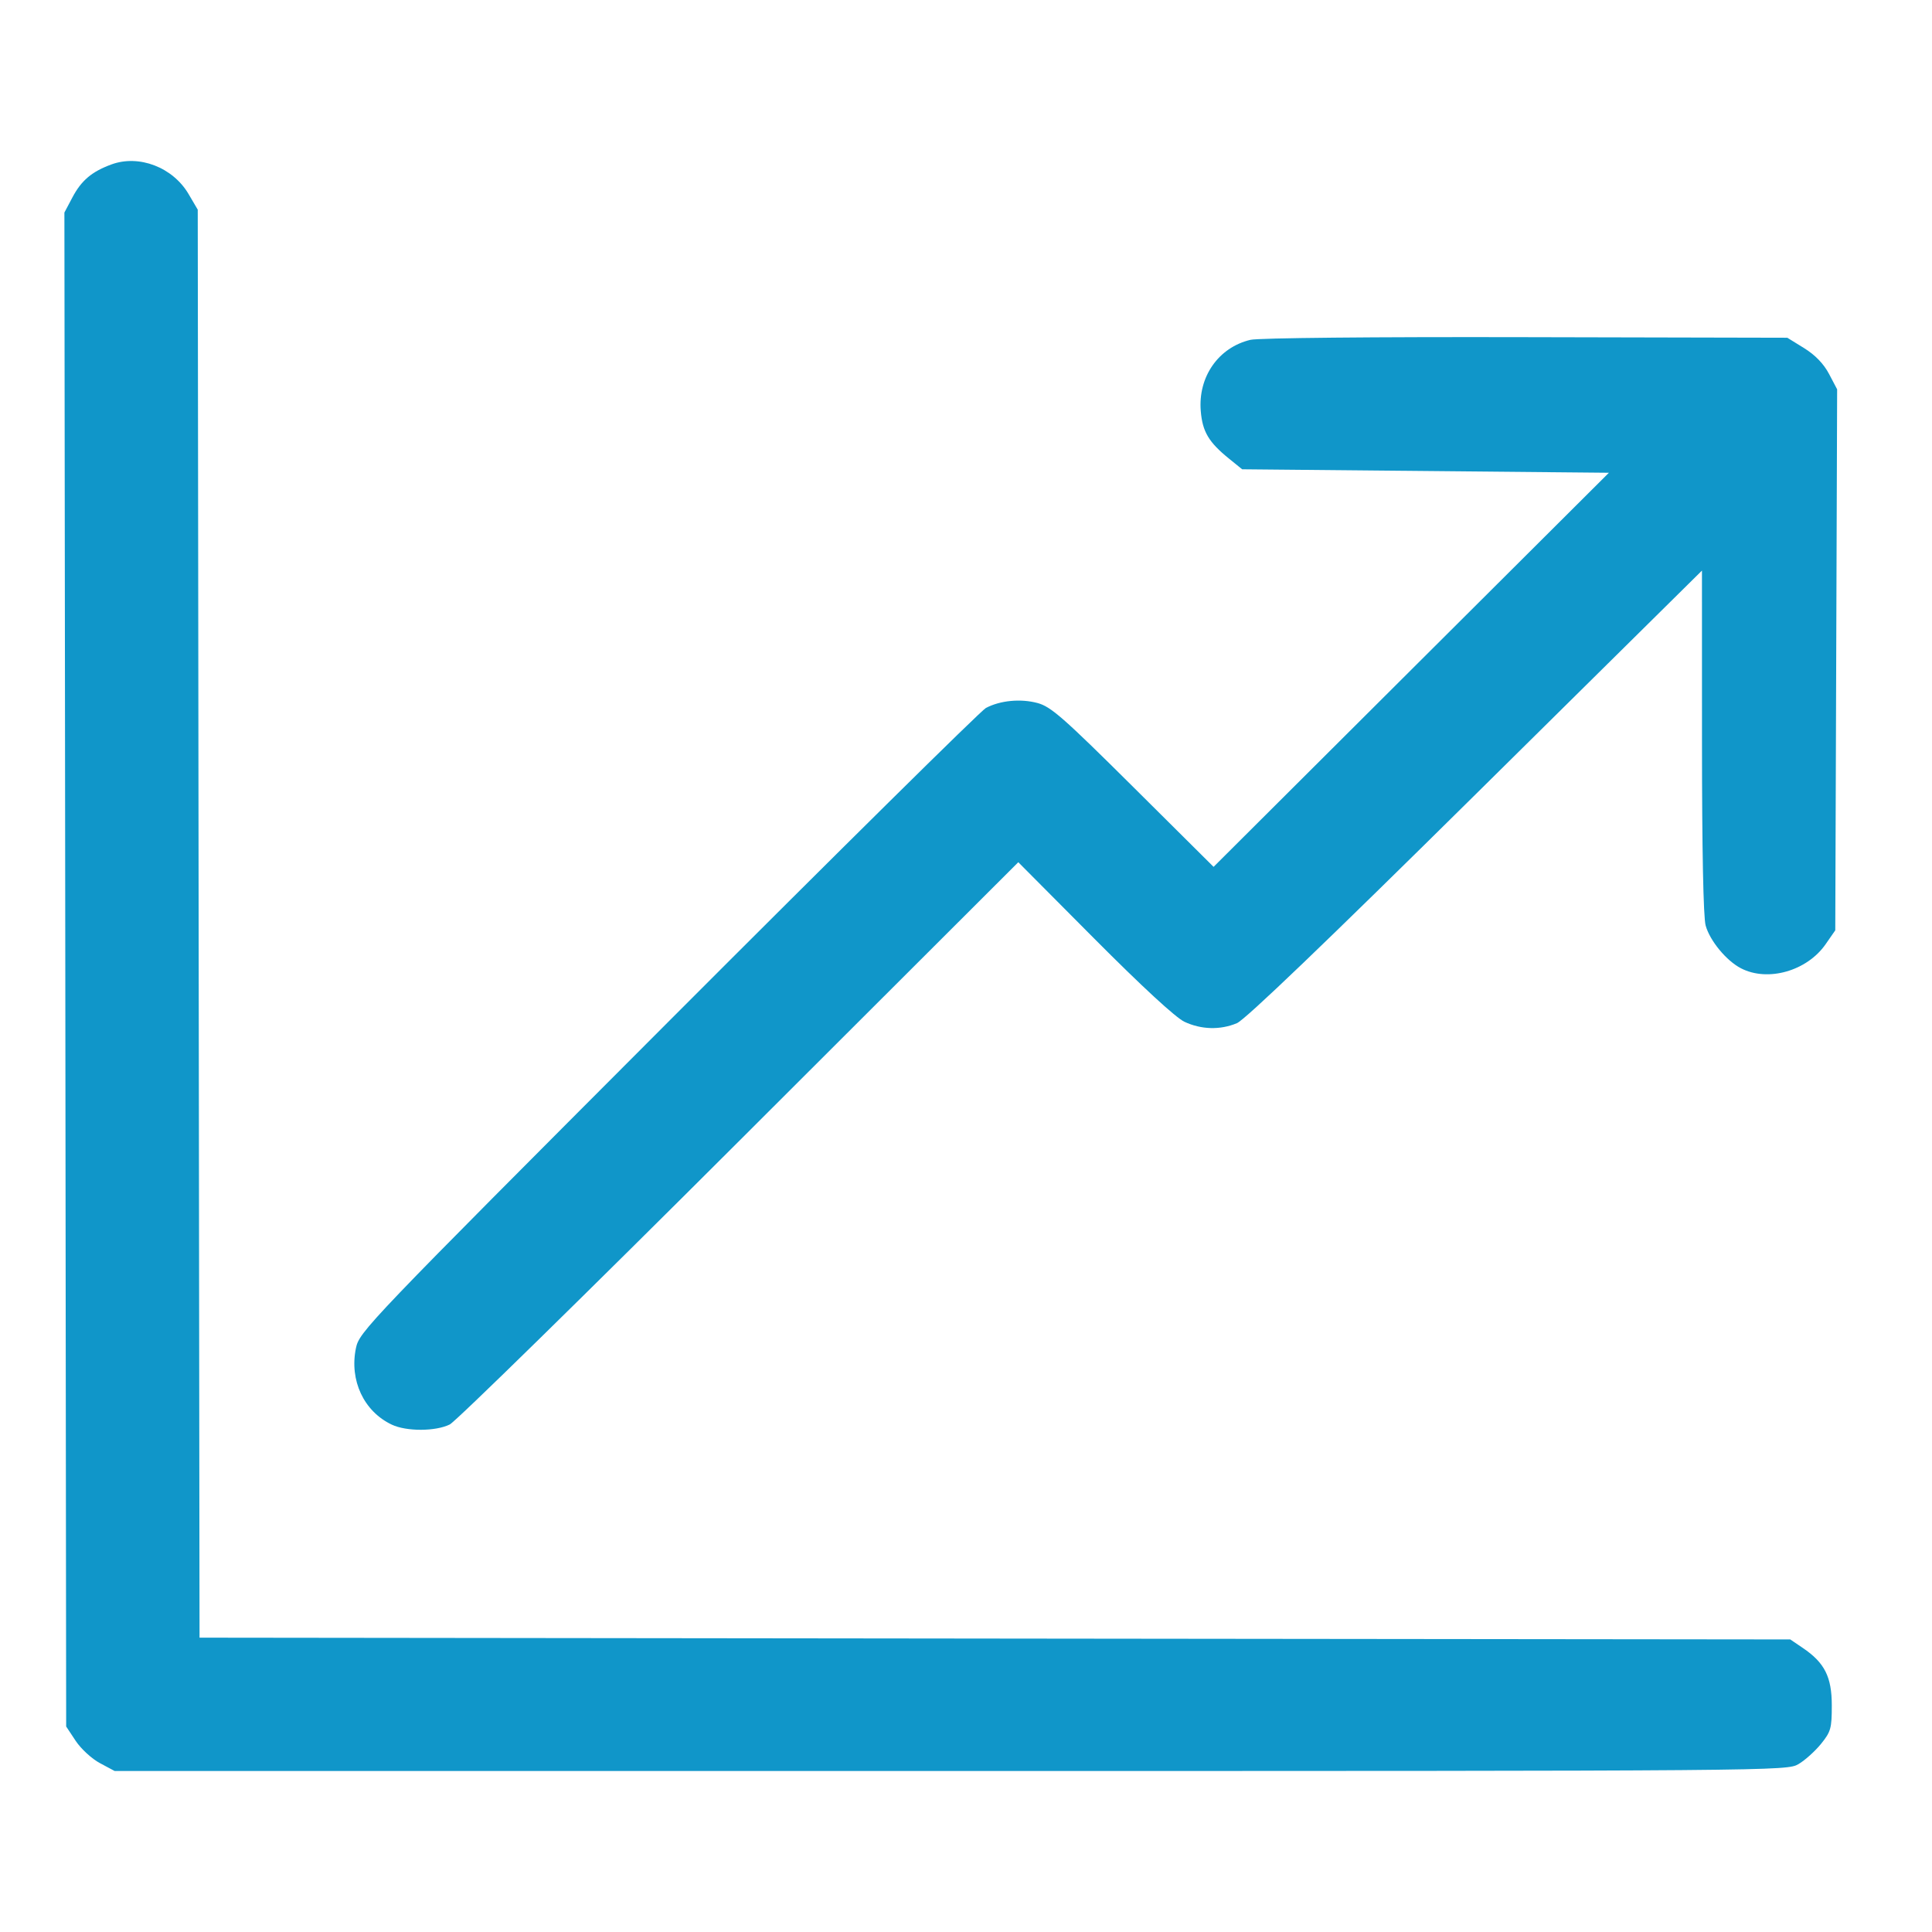 <svg width="60" height="60" viewBox="0 0 60 60" fill="none" xmlns="http://www.w3.org/2000/svg">
<path fill-rule="evenodd" clip-rule="evenodd" d="M3.459 5.107C2.848 5.332 2.527 5.604 2.247 6.134L2 6.601L2.028 30.109L2.055 53.618L2.351 54.065C2.514 54.311 2.852 54.622 3.104 54.756L3.56 55H29.525C55.297 55 55.493 54.998 55.855 54.785C56.056 54.667 56.37 54.384 56.554 54.157C56.859 53.78 56.888 53.675 56.888 52.966C56.888 52.077 56.667 51.638 55.987 51.178L55.598 50.914L30.897 50.887L6.197 50.859L6.169 28.685L6.141 6.511L5.856 6.026C5.367 5.194 4.316 4.792 3.459 5.107ZM38.832 10.554C37.839 10.791 37.202 11.704 37.291 12.767C37.344 13.407 37.538 13.734 38.17 14.245L38.576 14.574L44.271 14.628L49.966 14.682L43.827 20.801L37.689 26.921L35.193 24.44C33.016 22.277 32.636 21.944 32.218 21.832C31.693 21.692 31.059 21.753 30.616 21.988C30.46 22.072 26.018 26.461 20.746 31.742C11.371 41.135 11.159 41.357 11.053 41.871C10.848 42.87 11.299 43.832 12.166 44.243C12.621 44.459 13.531 44.456 13.968 44.238C14.157 44.143 18.207 40.176 22.968 35.421L31.624 26.777L33.988 29.154C35.472 30.645 36.513 31.605 36.783 31.732C37.305 31.977 37.895 31.993 38.413 31.776C38.669 31.669 41.174 29.268 45.828 24.667L52.856 17.72L52.857 23.028C52.857 26.4 52.899 28.484 52.97 28.742C53.102 29.217 53.613 29.836 54.067 30.071C54.902 30.503 56.12 30.155 56.698 29.321L56.996 28.892L57.025 20.492L57.054 12.091L56.802 11.612C56.635 11.296 56.372 11.024 56.028 10.811L55.507 10.489L47.381 10.471C42.628 10.46 39.08 10.495 38.832 10.554Z" fill="#1096C9"/>
</svg>
